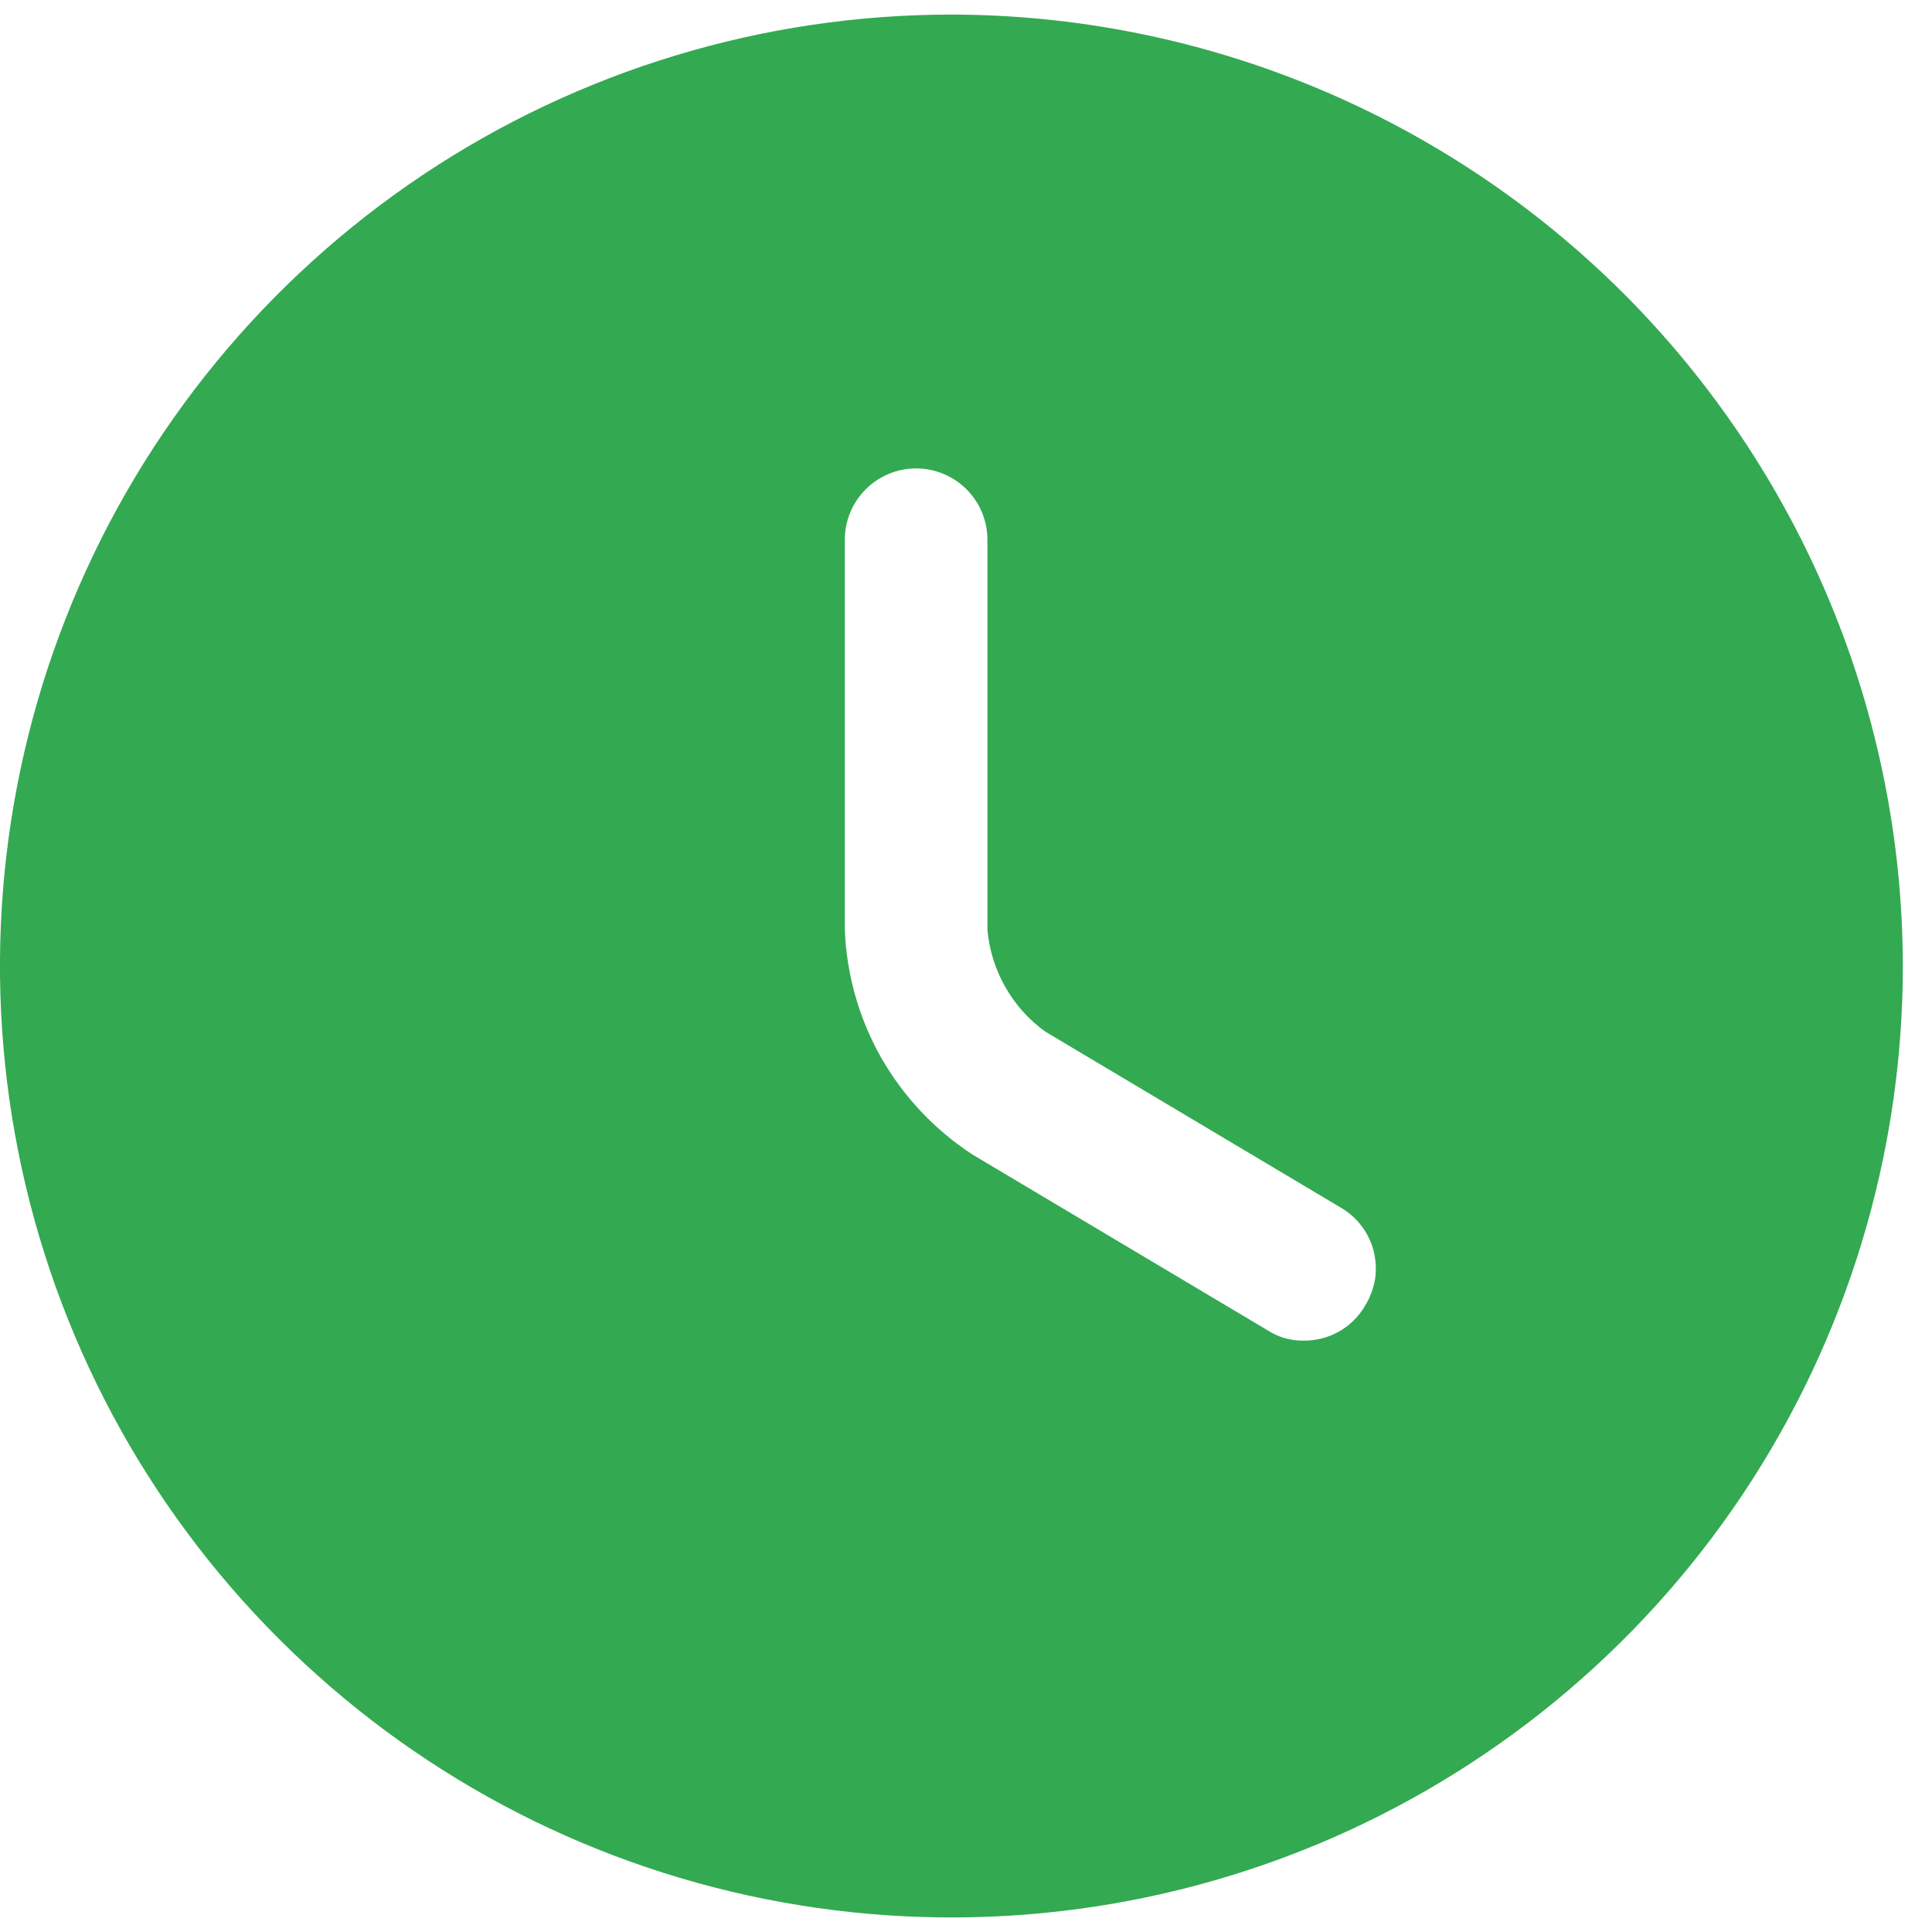 <svg width="11" height="11" viewBox="0 0 11 11" fill="none" xmlns="http://www.w3.org/2000/svg">
<path d="M5.417 0.083C4.346 0.083 3.298 0.401 2.407 0.996C1.517 1.591 0.822 2.437 0.412 3.427C0.002 4.417 -0.105 5.506 0.104 6.557C0.313 7.608 0.829 8.573 1.587 9.33C2.344 10.088 3.309 10.604 4.36 10.813C5.411 11.022 6.5 10.915 7.49 10.505C8.48 10.095 9.326 9.4 9.921 8.51C10.516 7.619 10.834 6.571 10.834 5.5C10.832 4.064 10.26 2.688 9.245 1.672C8.229 0.657 6.853 0.085 5.417 0.083ZM7.773 7.433C7.737 7.495 7.686 7.546 7.624 7.581C7.562 7.616 7.492 7.634 7.421 7.633C7.348 7.634 7.276 7.613 7.215 7.573L5.536 6.573C5.322 6.433 5.144 6.244 5.017 6.022C4.891 5.799 4.82 5.55 4.81 5.294V3.073C4.81 2.965 4.853 2.862 4.929 2.786C5.005 2.71 5.108 2.667 5.216 2.667C5.324 2.667 5.427 2.71 5.503 2.786C5.579 2.862 5.622 2.965 5.622 3.073V5.294C5.632 5.409 5.667 5.52 5.724 5.62C5.781 5.72 5.858 5.807 5.952 5.874L7.631 6.874C7.678 6.901 7.719 6.936 7.751 6.979C7.784 7.022 7.808 7.071 7.821 7.123C7.834 7.175 7.837 7.23 7.829 7.283C7.82 7.336 7.801 7.387 7.773 7.433Z" fill="#33A952"/>
</svg>
